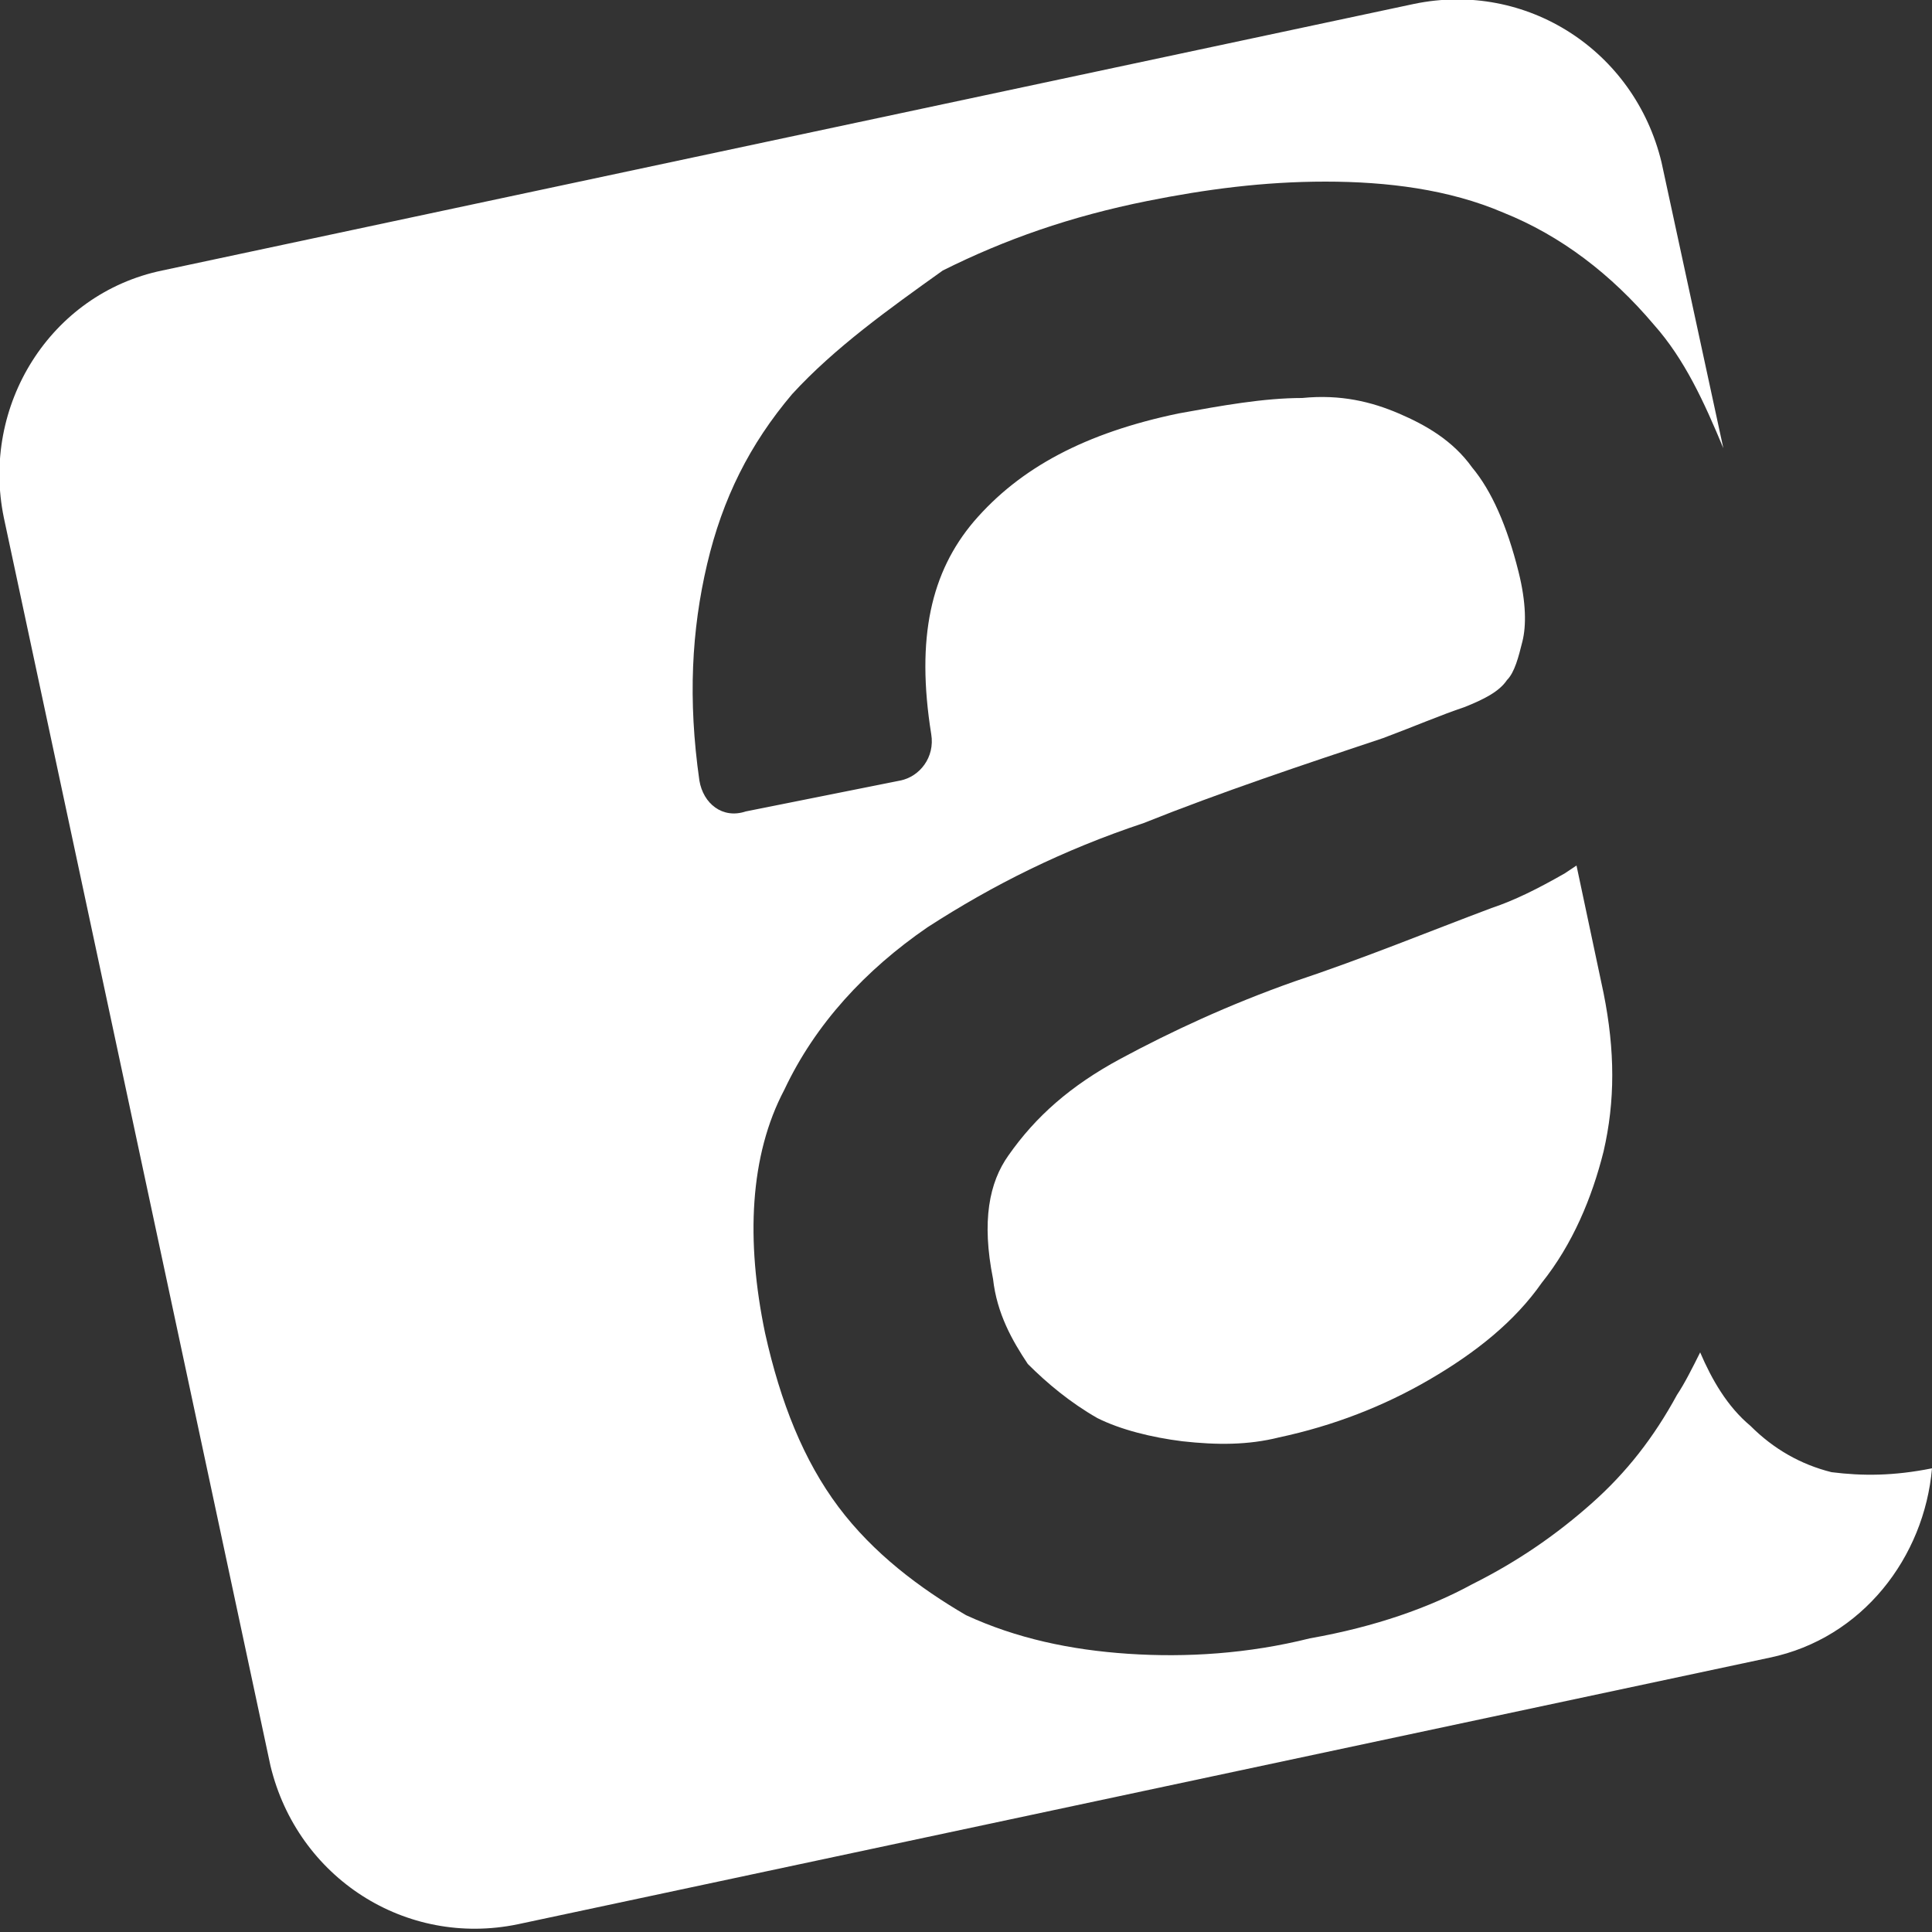 <?xml version="1.0" encoding="utf-8"?>
<!-- Generator: Adobe Illustrator 22.0.1, SVG Export Plug-In . SVG Version: 6.00 Build 0)  -->
<svg width="50" height="50" version="1.1" id="Modo_de_aislamiento" xmlns="http://www.w3.org/2000/svg" xmlns:xlink="http://www.w3.org/1999/xlink"
	 x="0px" y="0px" viewBox="0 0 50 50" style="enable-background:new 0 0 50 50;" xml:space="preserve">
<rect x="0" y="0" width="50" height="50" fill="#333333" stroke="none"/>
<style type="text/css">
	.st0{fill:#FFFFFF;}
</style>
<path class="st0" d="M0.1,13.4C-0.5,10.5,1.3,7.6,4.2,7l32.4-6.9c2.9-0.6,5.7,1.2,6.4,4.1l1.6,7.4c-0.5-1.2-1-2.3-1.8-3.2
	c-1.1-1.3-2.4-2.3-3.9-2.9c-1.4-0.6-3-0.8-4.6-0.8c-1.6,0-3.1,0.2-4.6,0.5c-2,0.4-3.7,1-5.3,1.8C23,8,21.6,9,20.5,10.2
	c-1.1,1.3-1.8,2.7-2.2,4.4c-0.4,1.7-0.5,3.5-0.2,5.6c0.1,0.6,0.6,1,1.2,0.8l4-0.8c0.5-0.1,0.9-0.6,0.8-1.2c-0.4-2.5,0-4.2,1.1-5.5
	c1.2-1.4,2.9-2.3,5.3-2.8c1.1-0.2,2.2-0.4,3.2-0.4c1-0.1,1.8,0.1,2.5,0.4c0.7,0.3,1.4,0.7,1.9,1.4c0.5,0.6,0.9,1.5,1.2,2.7
	c0.2,0.8,0.2,1.4,0.1,1.8c-0.1,0.4-0.2,0.8-0.4,1c-0.2,0.3-0.6,0.5-1.1,0.7c-0.6,0.2-1.3,0.5-2.1,0.8c-2.1,0.7-4.2,1.4-6.2,2.2
	c-2.1,0.7-3.9,1.6-5.6,2.7c-1.6,1.1-2.9,2.5-3.7,4.2c-0.9,1.7-1,3.9-0.5,6.3c0.4,1.8,1,3.3,1.9,4.5c0.9,1.2,2.1,2.1,3.3,2.8
	c1.3,0.6,2.7,0.9,4.2,1c1.5,0.1,3.1,0,4.7-0.4c1.7-0.3,3.1-0.8,4.2-1.4c1.2-0.6,2.2-1.3,3.1-2.1c0.9-0.8,1.6-1.7,2.2-2.8
	c0.2-0.3,0.4-0.7,0.6-1.1c0.3,0.7,0.7,1.4,1.3,1.9c0.6,0.6,1.3,1,2.1,1.2c0.8,0.1,1.6,0.1,2.6-0.1c-0.2,2.3-1.8,4.4-4.2,4.9
	l-32.4,6.9c-2.9,0.6-5.7-1.2-6.4-4.1L0.1,13.4z M26.1,29.9c0.7-1,1.6-1.8,2.9-2.5c1.3-0.7,2.8-1.4,4.5-2c1.8-0.6,3.5-1.3,5.1-1.9
	c0.6-0.2,1.2-0.5,1.9-0.9l0.3-0.2l0.7,3.3c0.3,1.5,0.3,2.8,0,4.1c-0.3,1.2-0.8,2.4-1.6,3.4c-0.7,1-1.7,1.8-2.9,2.5
	c-1.2,0.7-2.5,1.2-3.9,1.5c-0.8,0.2-1.6,0.2-2.5,0.1c-0.8-0.1-1.6-0.3-2.2-0.6c-0.7-0.4-1.3-0.9-1.8-1.4c-0.4-0.6-0.8-1.3-0.9-2.2
	C25.4,31.6,25.6,30.6,26.1,29.9"/>
</svg>
